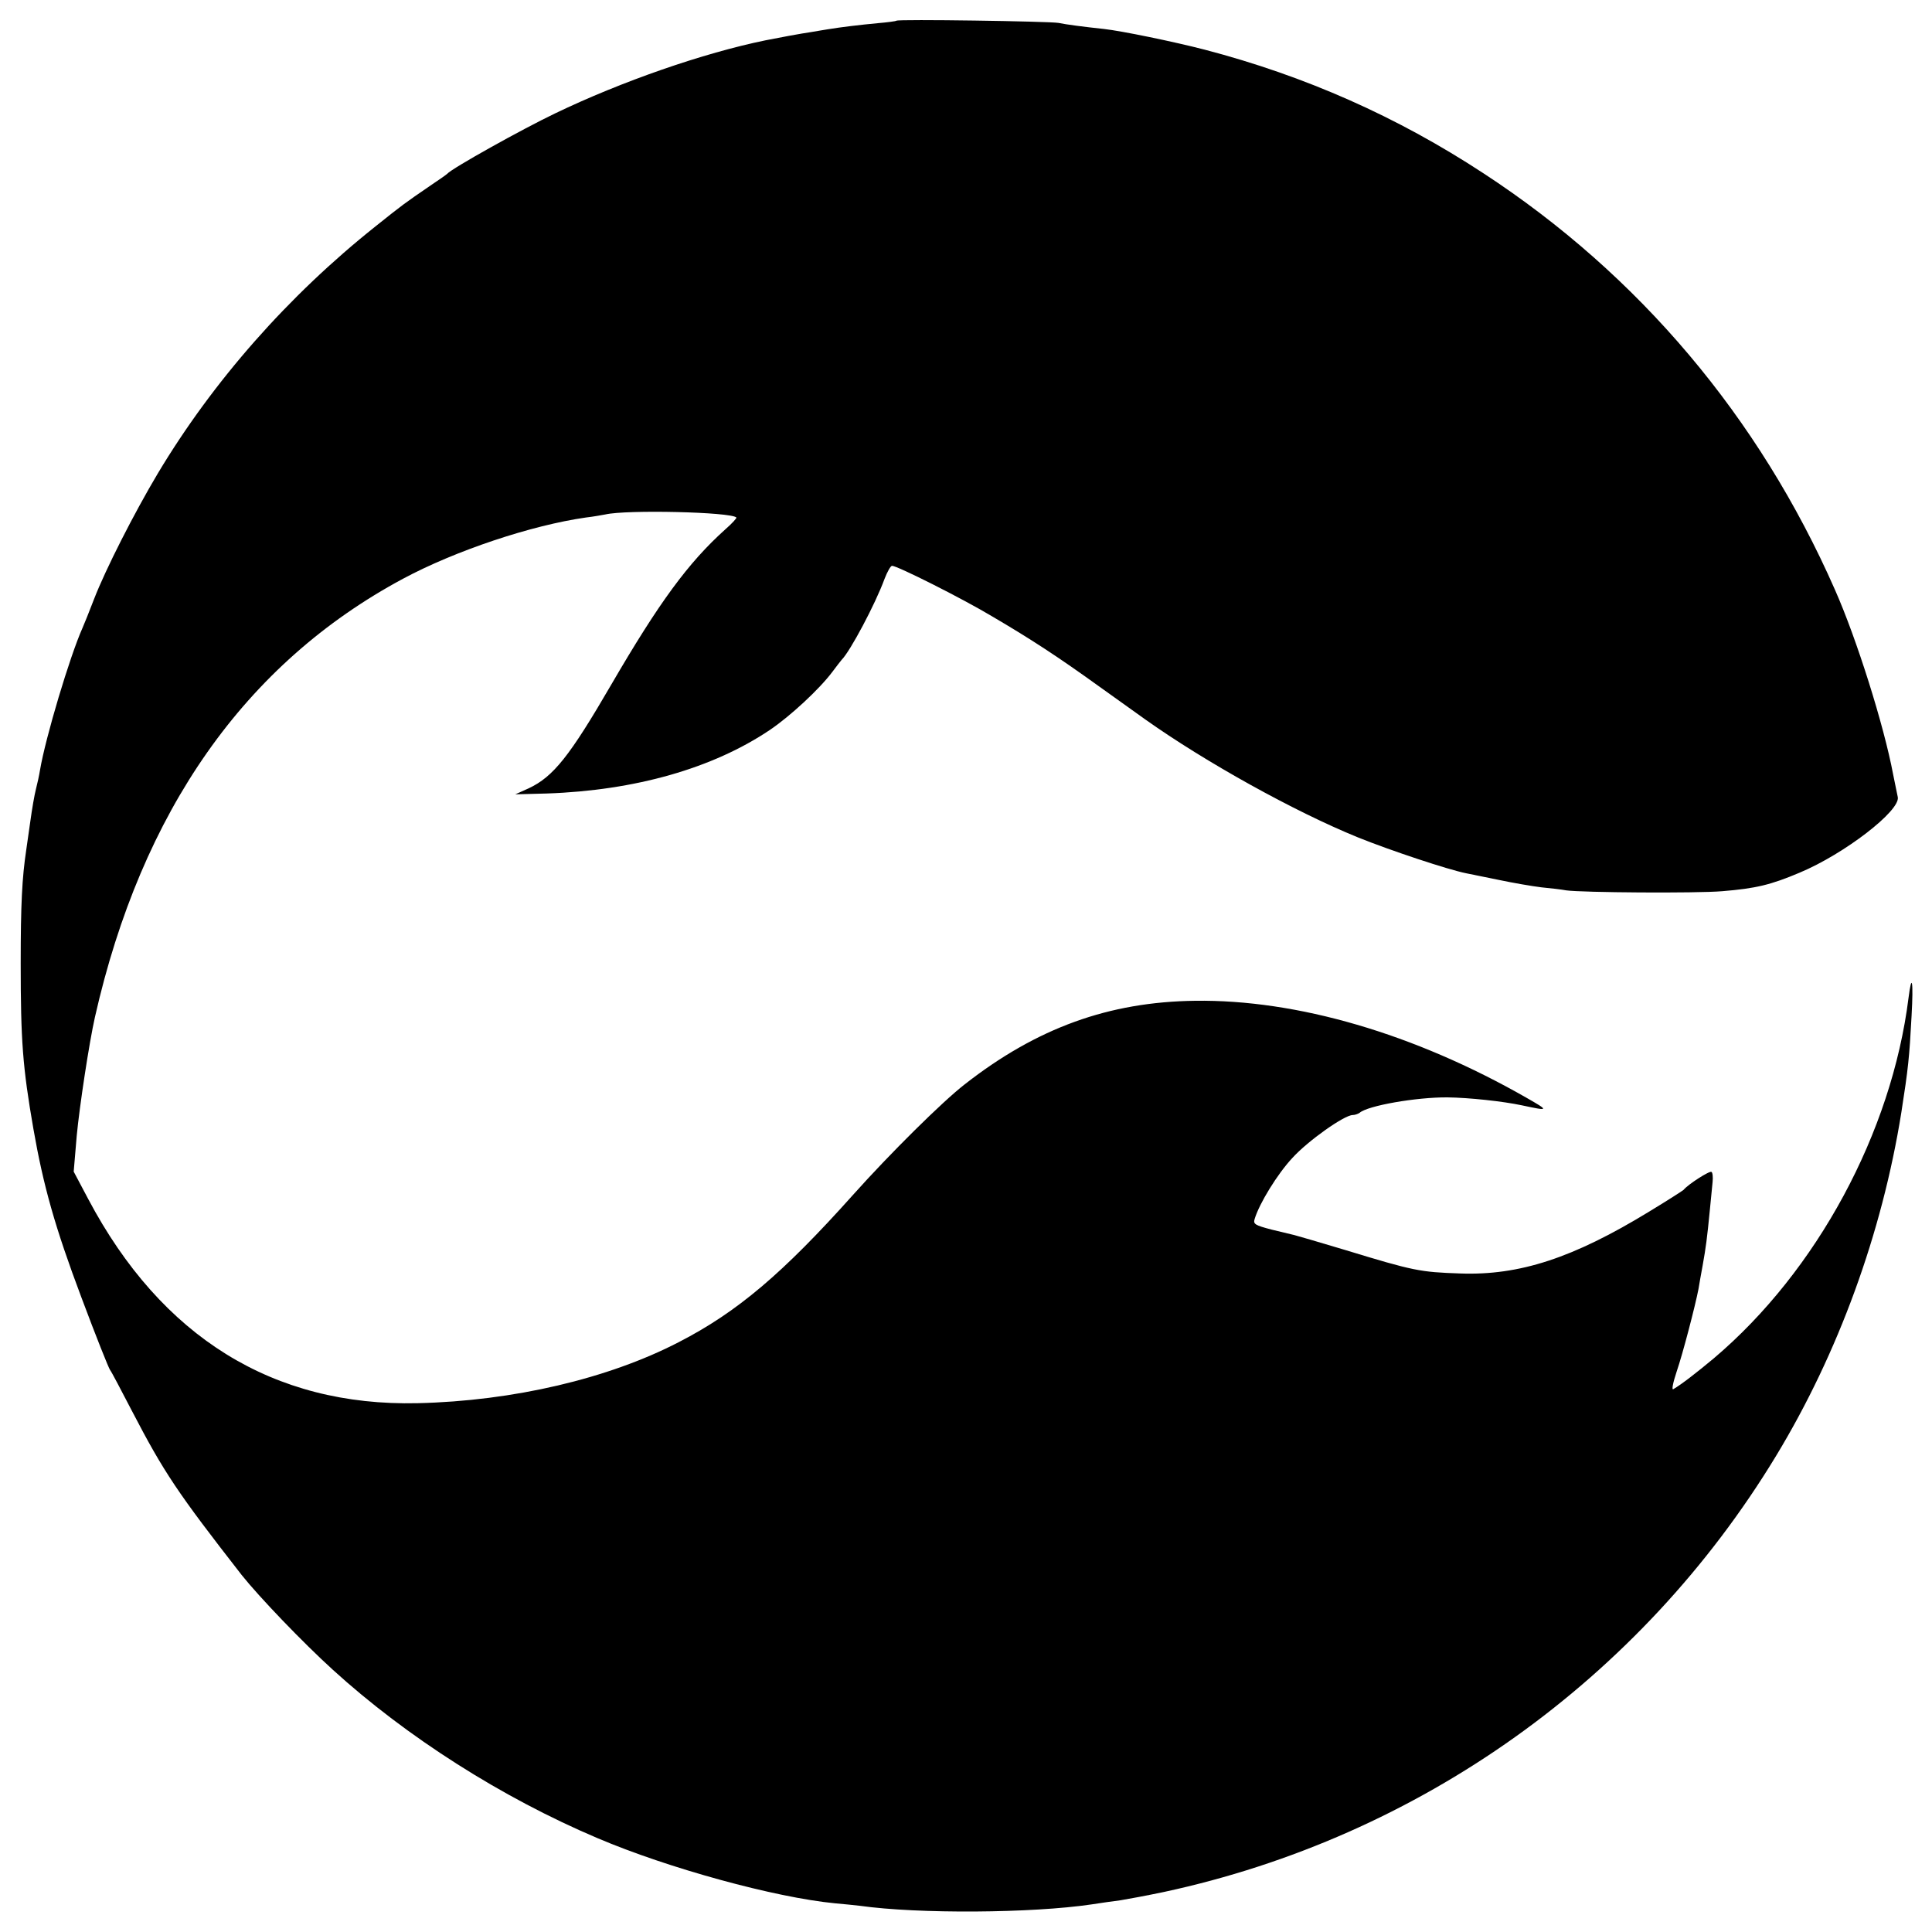 <?xml version="1.0" standalone="no"?>
<!DOCTYPE svg PUBLIC "-//W3C//DTD SVG 20010904//EN"
 "http://www.w3.org/TR/2001/REC-SVG-20010904/DTD/svg10.dtd">
<svg version="1.0" xmlns="http://www.w3.org/2000/svg"
 width="700pt" height="700pt" viewBox="0 0 700 700"
 preserveAspectRatio="xMidYMid meet">
<g transform="translate(0,700) scale(0.1,-0.1)"
fill="#000000" stroke="none">
<path d="M3248 6925 c-2 -2 -33 -6 -68 -9 -64 -6 -131 -14 -180 -22 -14 -2
-41 -7 -60 -10 -35 -5 -127 -22 -166 -30 -225 -46 -522 -149 -763 -265 -121
-58 -374 -199 -391 -219 -3 -3 -30 -22 -60 -42 -95 -65 -103 -71 -198 -147
-317 -252 -590 -562 -790 -896 -86 -144 -190 -349 -231 -455 -18 -47 -37 -94
-42 -105 -46 -103 -134 -397 -154 -515 -3 -19 -10 -51 -15 -70 -5 -19 -14 -71
-20 -115 -6 -44 -13 -91 -15 -105 -15 -100 -20 -196 -20 -410 0 -280 7 -376
46 -600 36 -206 78 -356 174 -611 52 -139 99 -257 104 -263 5 -6 40 -73 79
-148 116 -223 165 -296 398 -595 63 -79 220 -243 330 -343 267 -243 612 -463
959 -610 256 -109 643 -215 860 -236 33 -3 74 -7 90 -9 213 -30 624 -27 840 5
33 5 80 12 105 15 25 4 95 17 157 30 925 199 1727 770 2218 1580 225 371 384
807 454 1245 25 160 29 199 37 350 7 125 1 159 -11 65 -61 -488 -332 -990
-705 -1306 -61 -51 -119 -96 -147 -112 -7 -5 -2 22 12 64 22 64 67 237 79 299
2 14 9 52 15 85 12 67 16 98 26 200 4 39 8 84 10 102 2 18 0 35 -4 37 -7 5
-86 -46 -101 -65 -3 -3 -59 -39 -125 -79 -275 -168 -470 -232 -685 -224 -145
5 -167 9 -416 85 -93 28 -176 52 -184 54 -8 2 -45 11 -83 20 -61 16 -67 20
-61 39 17 56 82 162 136 220 57 63 189 156 219 156 8 0 19 4 25 8 29 26 206
57 319 56 77 -1 200 -14 270 -29 98 -21 99 -20 15 28 -406 232 -831 356 -1200
351 -312 -4 -573 -98 -835 -303 -81 -63 -269 -249 -405 -401 -254 -284 -419
-424 -631 -533 -255 -132 -599 -213 -946 -221 -523 -12 -928 239 -1193 739
l-53 100 11 130 c10 106 45 337 66 430 169 747 544 1281 1116 1588 190 102
466 194 663 222 27 3 59 9 70 11 77 18 456 9 475 -11 2 -2 -15 -21 -39 -42
-136 -122 -241 -266 -414 -563 -151 -260 -210 -334 -299 -376 l-49 -22 114 3
c320 11 601 91 808 230 74 50 180 148 227 211 16 21 31 41 34 44 30 30 121
200 155 293 10 26 22 47 27 47 19 0 254 -118 364 -184 138 -81 235 -144 389
-255 66 -47 140 -100 165 -118 217 -154 539 -333 770 -427 119 -48 327 -117
392 -130 13 -3 66 -13 118 -24 52 -11 122 -23 155 -27 33 -3 74 -8 90 -11 57
-8 470 -11 565 -3 122 10 176 23 280 67 163 68 366 225 356 274 -3 13 -10 50
-17 83 -33 176 -132 491 -211 669 -275 625 -710 1140 -1273 1508 -314 206
-647 353 -1010 448 -112 29 -301 68 -365 75 -75 8 -136 16 -165 22 -35 6 -581
14 -587 8z"/>
</g>
</svg>
